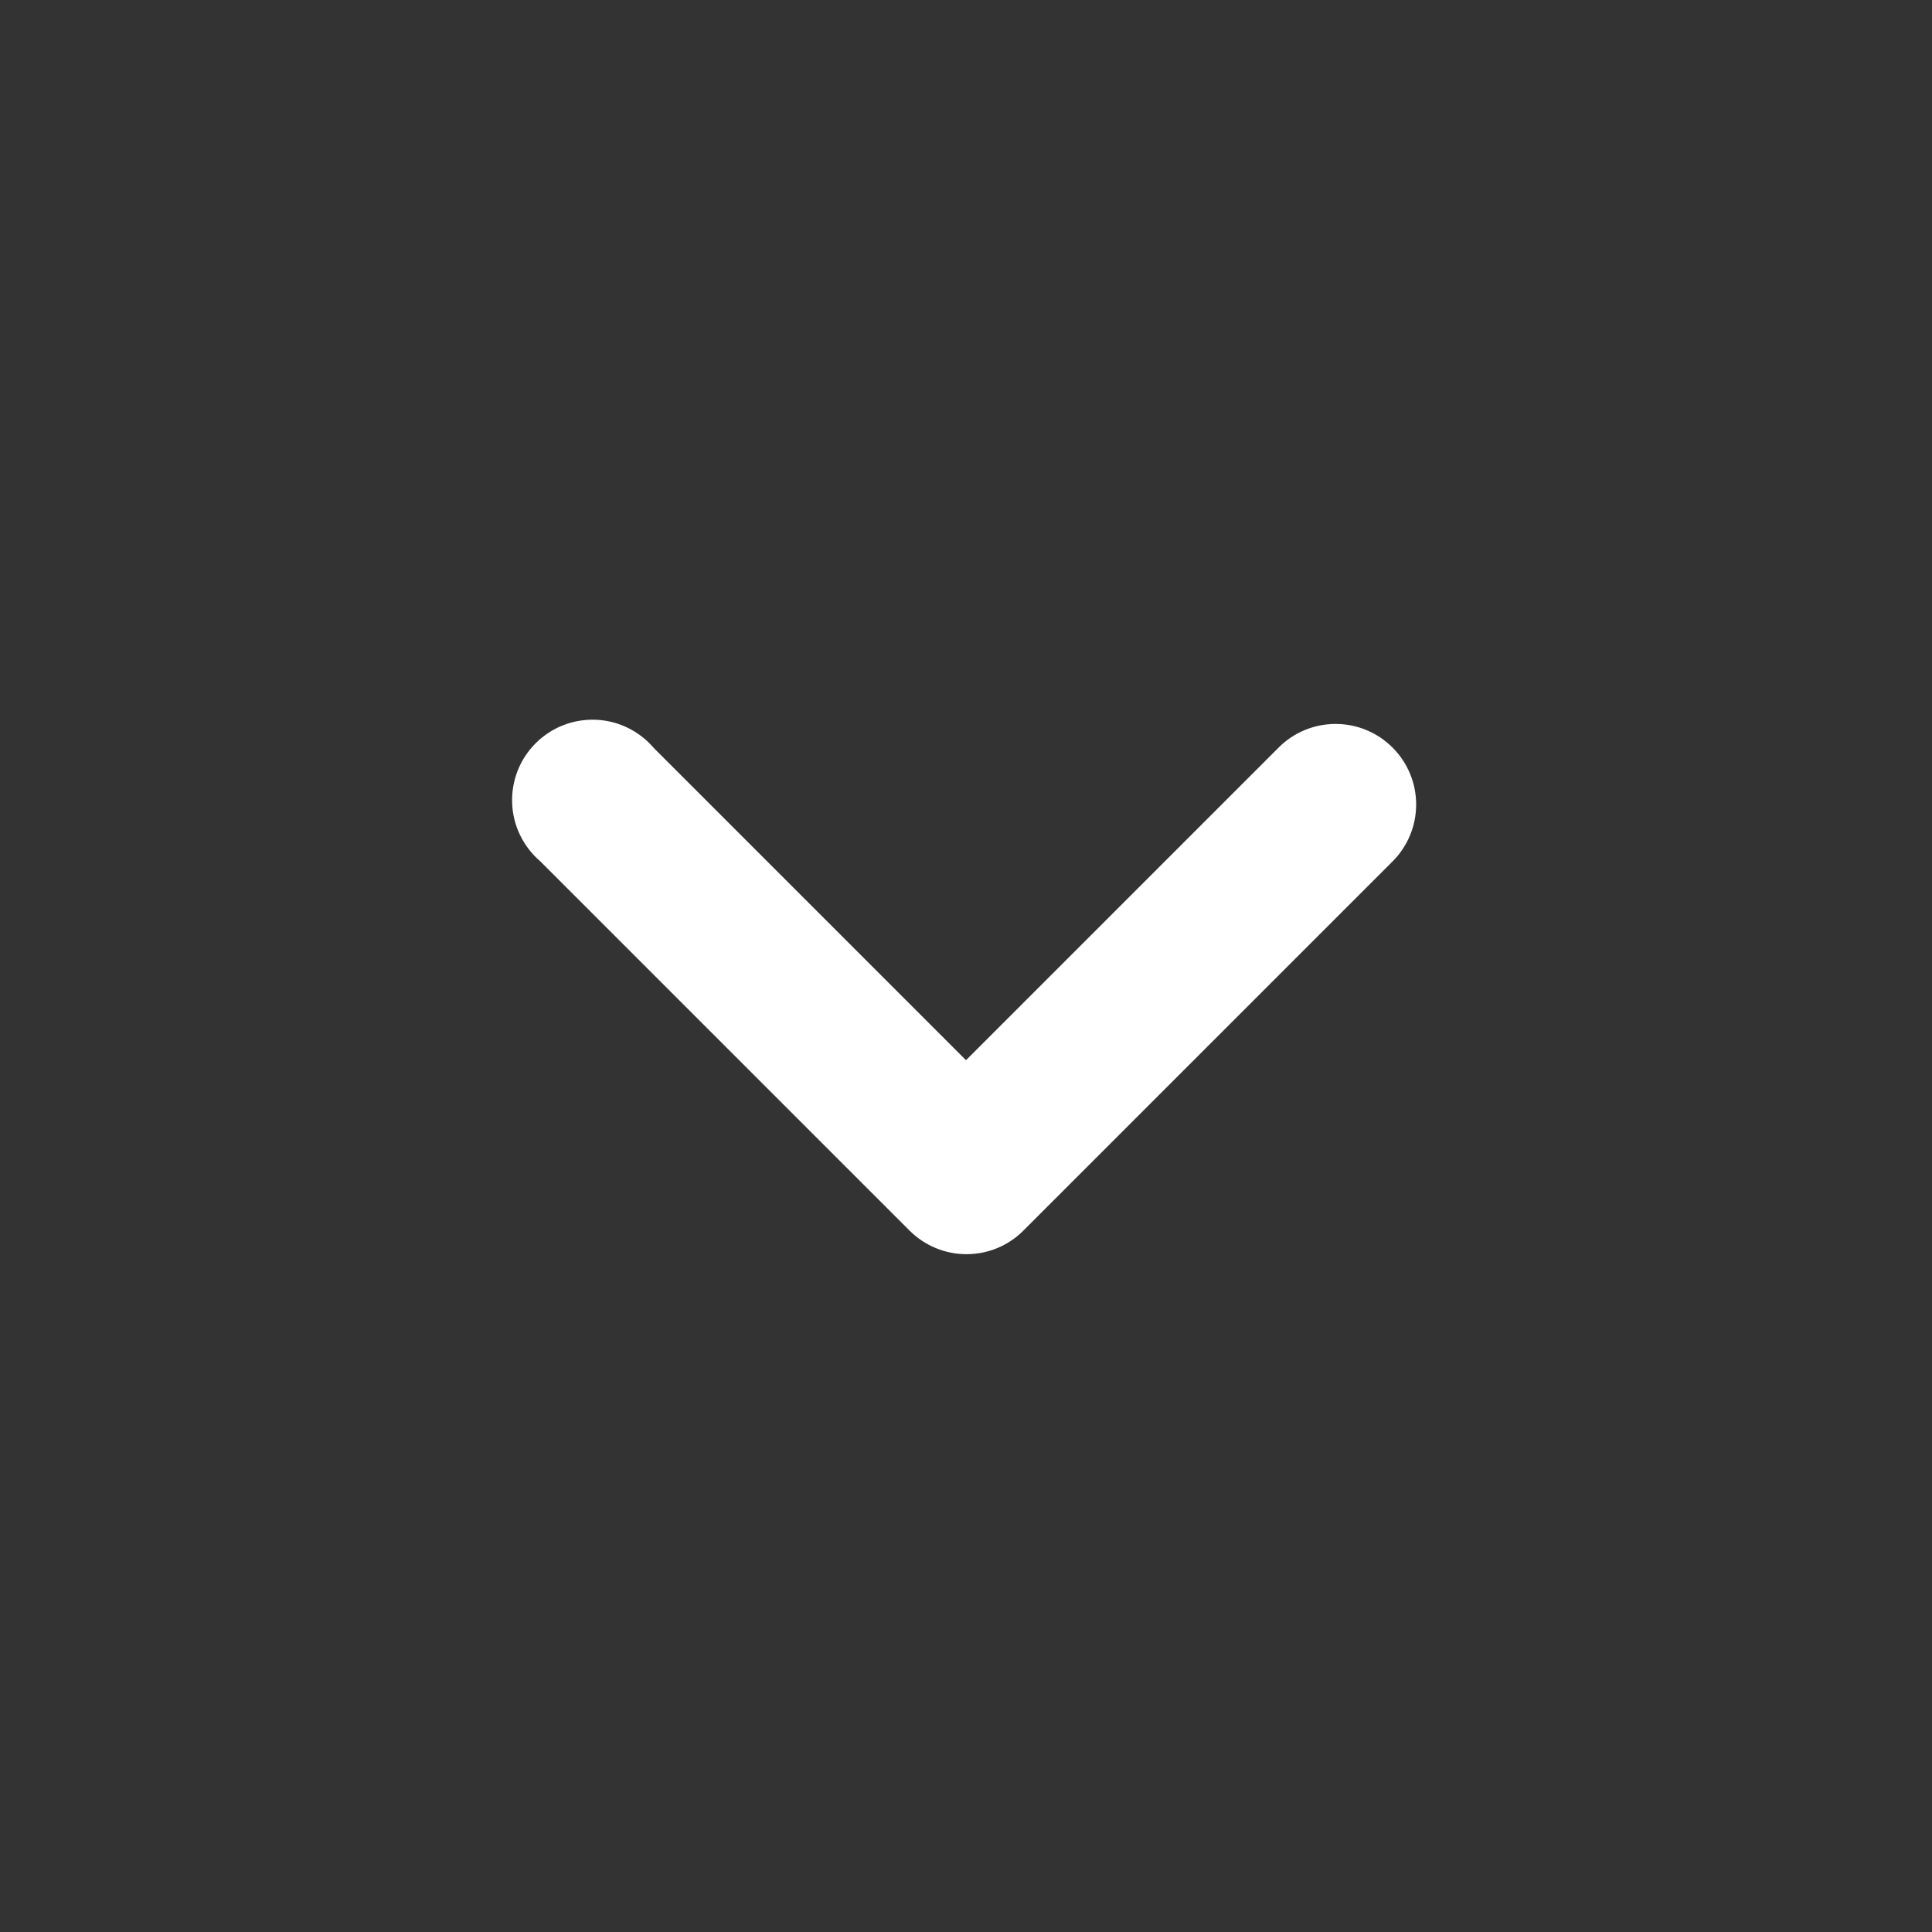 <svg fill="none" height="24" viewBox="0 0 24 24" width="24" xmlns="http://www.w3.org/2000/svg"><rect x="0" y="0" width="24" height="24" fill="#333333" stroke="none"/><path d="m15.88 9.29-3.88 3.88-3.88-3.88c-.09-.105-.2-.19-.324-.25-.124-.06-.259-.094-.397-.099s-.275.018-.403.068c-.128.05-.245.127-.342.224-.097.097-.174.214-.224.342-.05.128-.073.266-.068.403.005.138.039.273.099.397.06.124.145.234.25.324l4.59 4.59c.187.186.441.291.705.291s.518-.104.705-.291l4.59-4.59c.186-.187.291-.441.291-.705 0-.264-.104-.518-.291-.705-.093-.094-.203-.168-.325-.219s-.253-.077-.385-.077-.263.026-.385.077c-.122.051-.232.125-.325.219z" fill="#fff"/></svg>